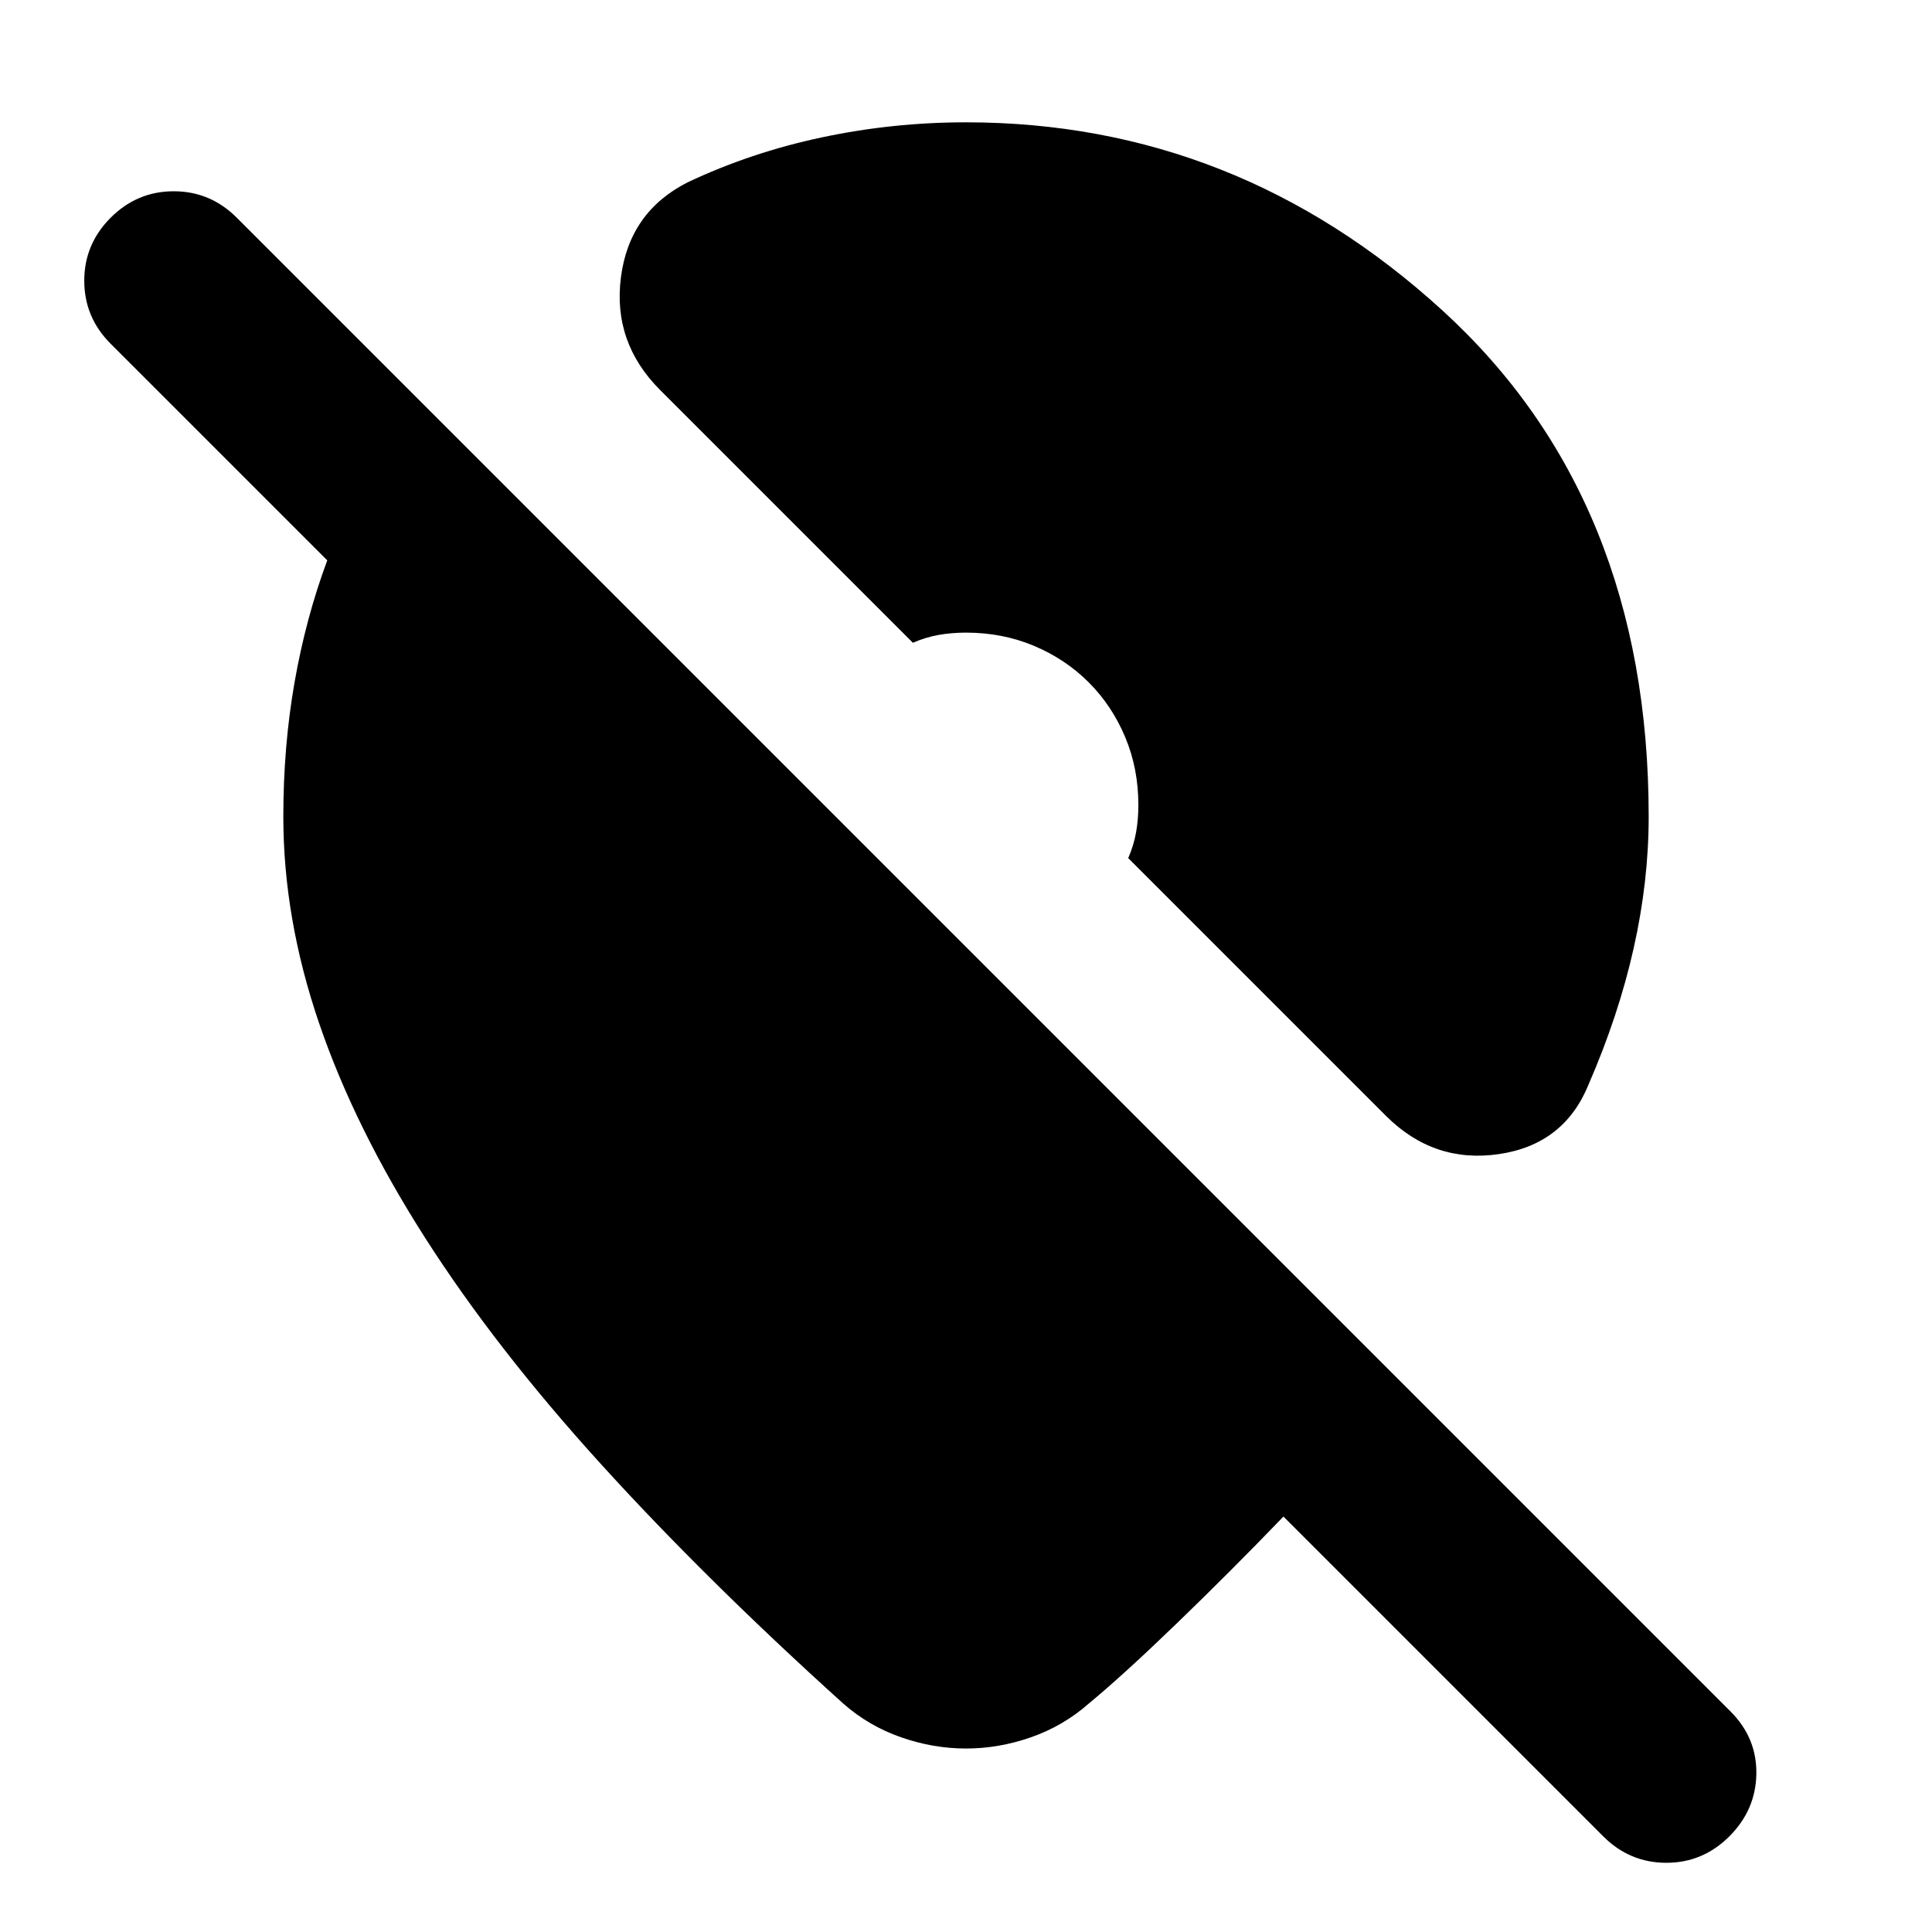 <svg xmlns="http://www.w3.org/2000/svg" height="24" viewBox="0 -960 960 960" width="24"><path d="M480-91.17q-16.26 0-32.24-5.57-15.98-5.56-28.67-16.69-68.39-61.7-120.66-119.27-52.26-57.56-87.17-112.19-34.91-54.63-52.7-106.67-17.78-52.05-17.78-102.7 0-34.83 5.57-66.65 5.56-31.83 16.26-60.66L55-789.17Q41.87-802.3 41.87-820.5q0-18.2 13.13-31.33 13.13-13.13 31.33-13.13 18.19 0 31.32 13.13l742.22 742.22Q873-96.48 872.72-78.56q-.28 17.91-13.42 31.04-13.13 13.13-31.32 13.13-18.2 0-31.33-13.13L637.74-206.43q-26.13 27.13-52.83 52.91-26.69 25.78-44 40.09-12.69 11.13-28.67 16.69-15.98 5.57-32.24 5.57Zm0-808.05q134.35 0 236.78 93.52 102.44 93.53 102.44 251.44 0 32.17-7.46 65.43-7.45 33.26-22.37 67.61-12.13 29.92-44.54 34.68-32.41 4.76-56.2-19.03L560.61-533.61q2.74-6.3 3.89-12.76t1.15-13.63q0-18.13-6.56-33.76-6.57-15.63-18.13-27.2-11.57-11.56-27.2-18.13-15.63-6.56-33.76-6.56-7.17 0-13.63 1.15-6.46 1.15-12.76 3.89L328-766.22q-23.65-23.65-19.46-56.06 4.2-32.42 33.11-47.11 31.61-14.92 66.81-22.37 35.19-7.46 71.54-7.46Z"/></svg>